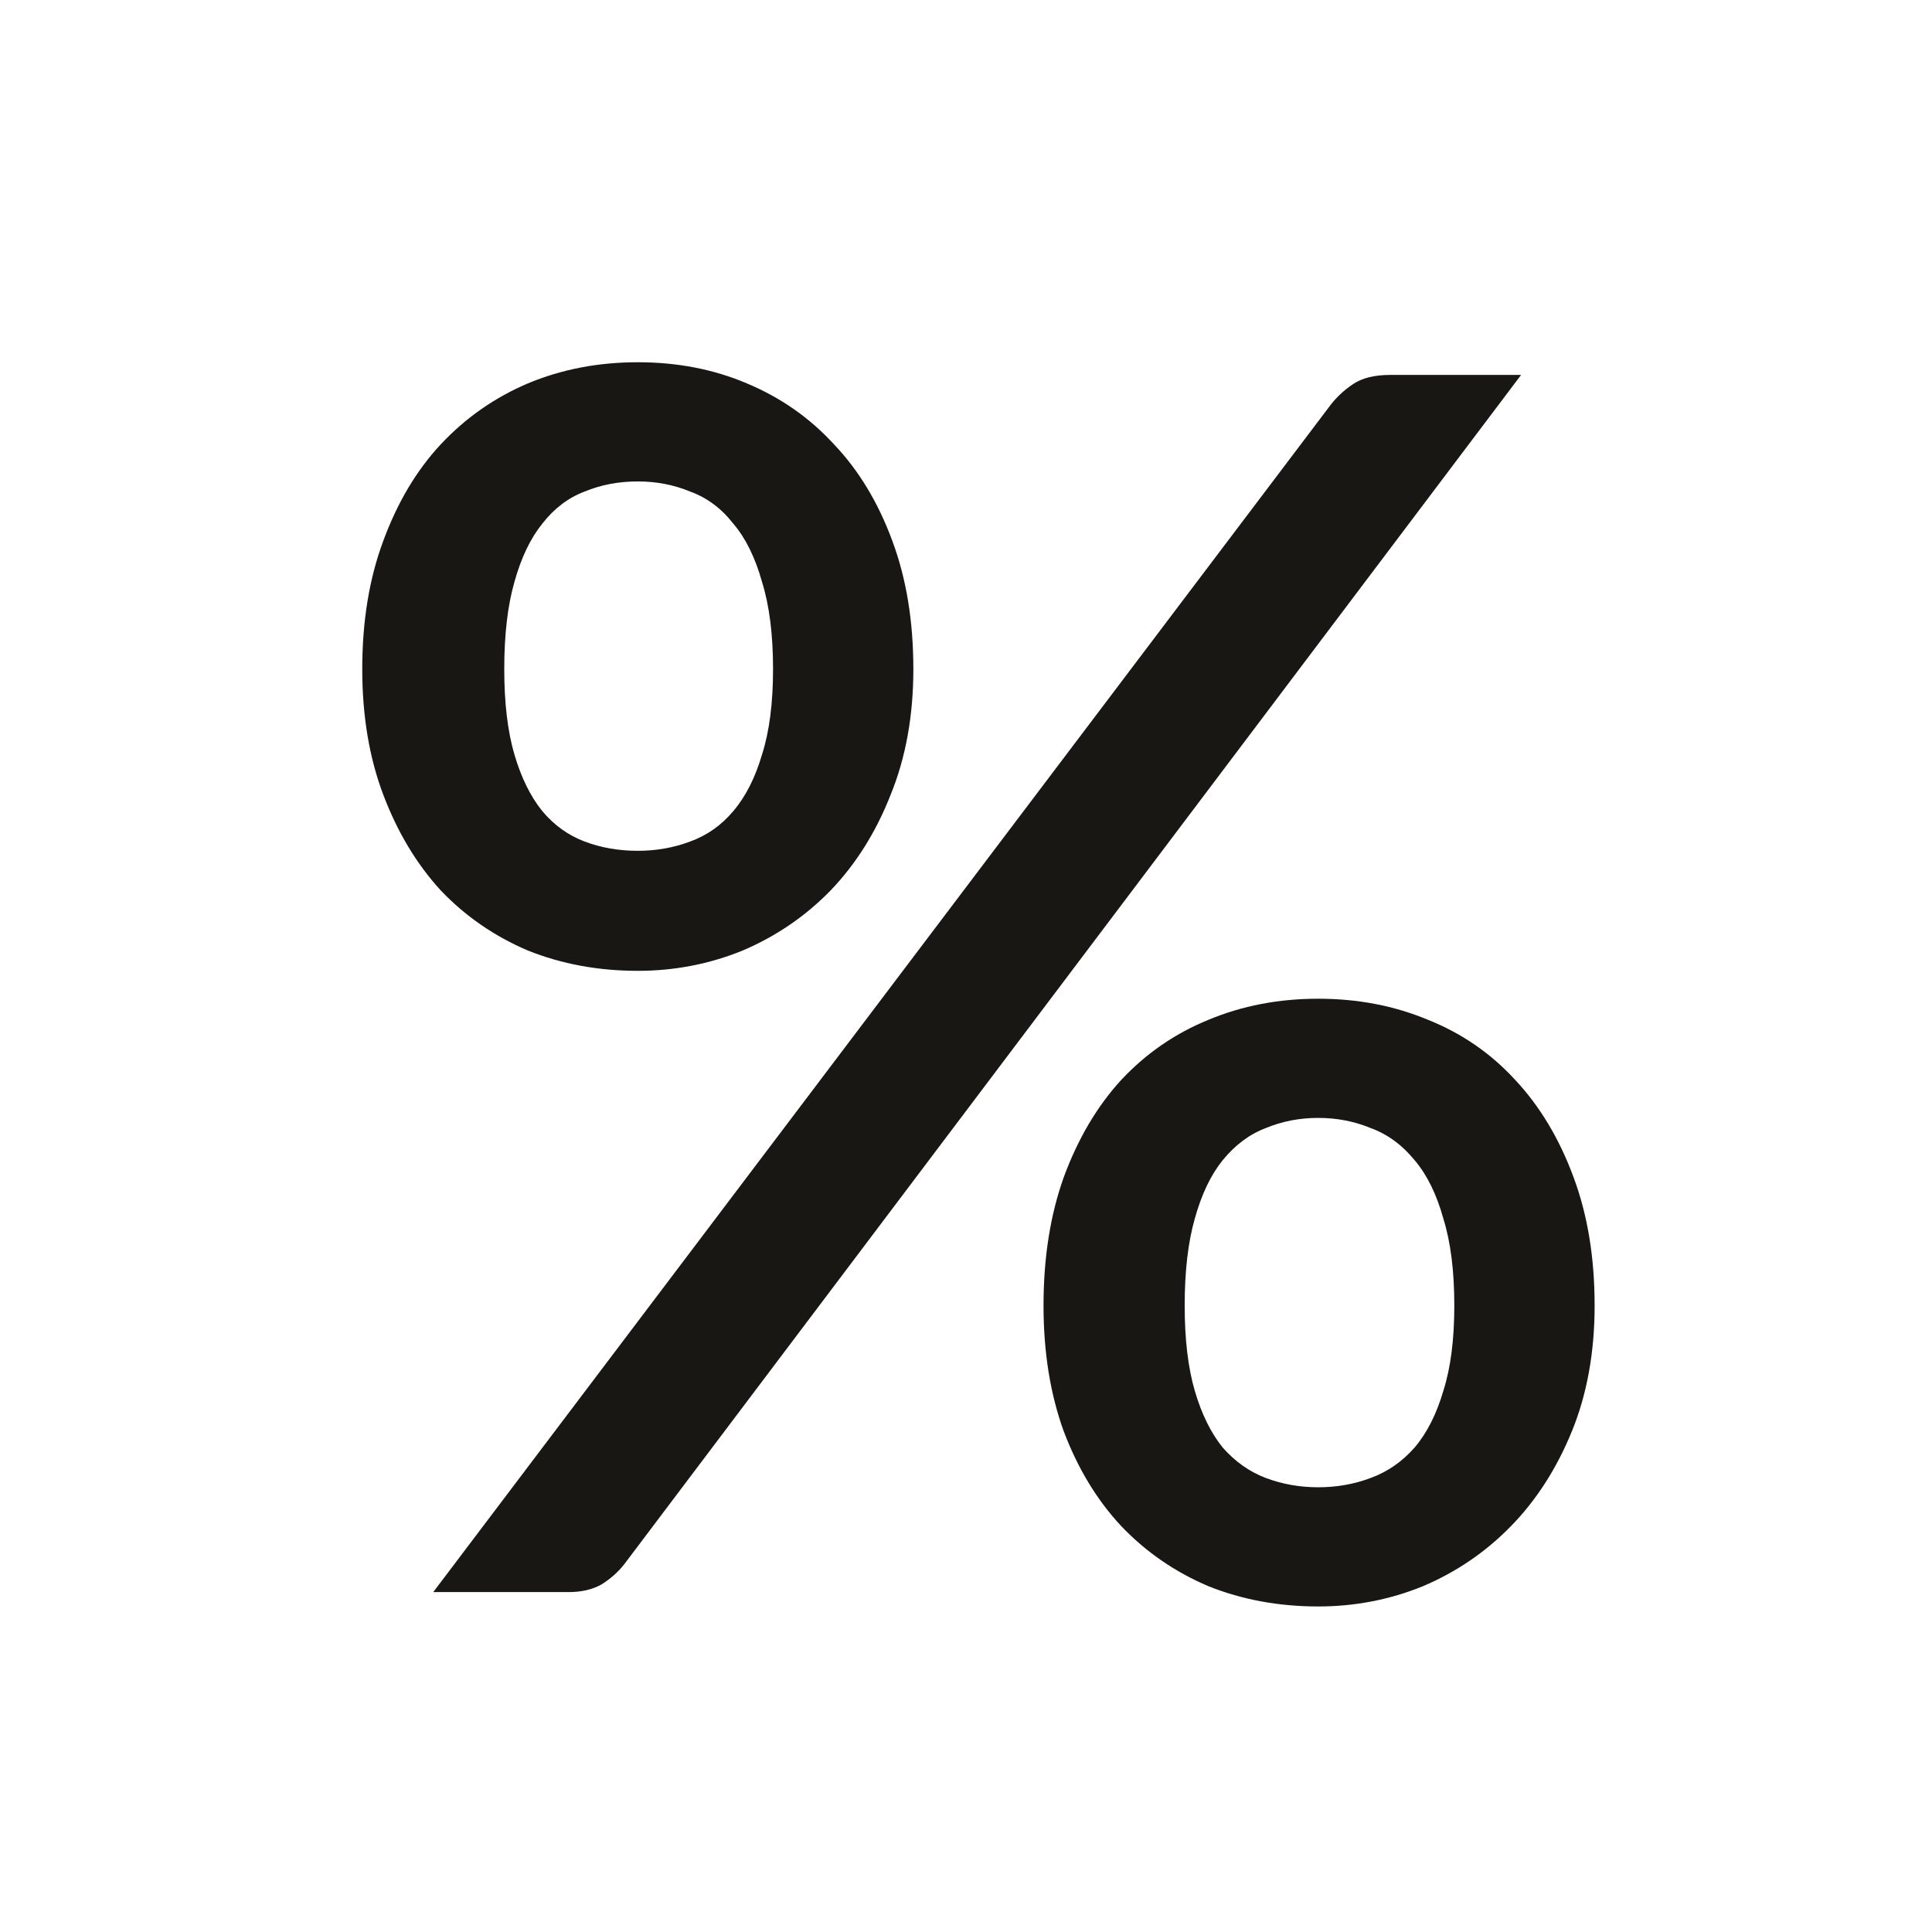 <svg width="16" height="16" viewBox="0 0 16 16" fill="none" xmlns="http://www.w3.org/2000/svg">
<path d="M7.564 5.541C7.564 5.928 7.501 6.276 7.375 6.584C7.254 6.892 7.088 7.156 6.878 7.375C6.668 7.59 6.425 7.755 6.15 7.872C5.875 7.984 5.585 8.04 5.282 8.04C4.955 8.04 4.652 7.984 4.372 7.872C4.097 7.755 3.856 7.59 3.651 7.375C3.45 7.156 3.292 6.892 3.175 6.584C3.058 6.276 3 5.928 3 5.541C3 5.144 3.058 4.79 3.175 4.477C3.292 4.16 3.45 3.894 3.651 3.679C3.856 3.46 4.097 3.292 4.372 3.175C4.652 3.058 4.955 3 5.282 3C5.609 3 5.91 3.058 6.185 3.175C6.465 3.292 6.705 3.46 6.906 3.679C7.111 3.894 7.272 4.16 7.389 4.477C7.506 4.79 7.564 5.144 7.564 5.541ZM6.402 5.541C6.402 5.256 6.372 5.016 6.311 4.82C6.255 4.619 6.176 4.458 6.073 4.337C5.975 4.211 5.856 4.122 5.716 4.071C5.581 4.015 5.436 3.987 5.282 3.987C5.123 3.987 4.976 4.015 4.841 4.071C4.706 4.122 4.589 4.211 4.491 4.337C4.393 4.458 4.316 4.619 4.26 4.82C4.204 5.016 4.176 5.256 4.176 5.541C4.176 5.821 4.204 6.057 4.26 6.248C4.316 6.439 4.393 6.596 4.491 6.717C4.589 6.834 4.706 6.918 4.841 6.969C4.976 7.02 5.123 7.046 5.282 7.046C5.436 7.046 5.581 7.02 5.716 6.969C5.856 6.918 5.975 6.834 6.073 6.717C6.176 6.596 6.255 6.439 6.311 6.248C6.372 6.057 6.402 5.821 6.402 5.541ZM11.022 3.35C11.073 3.285 11.134 3.229 11.204 3.182C11.279 3.131 11.381 3.105 11.512 3.105H12.597L5.17 12.954C5.119 13.019 5.056 13.075 4.981 13.122C4.906 13.164 4.815 13.185 4.708 13.185H3.588L11.022 3.35ZM13.206 10.812C13.206 11.199 13.143 11.547 13.017 11.855C12.891 12.163 12.723 12.424 12.513 12.639C12.303 12.854 12.06 13.019 11.785 13.136C11.51 13.248 11.22 13.304 10.917 13.304C10.59 13.304 10.287 13.248 10.007 13.136C9.732 13.019 9.491 12.854 9.286 12.639C9.085 12.424 8.927 12.163 8.81 11.855C8.698 11.547 8.642 11.199 8.642 10.812C8.642 10.415 8.698 10.061 8.81 9.748C8.927 9.431 9.085 9.162 9.286 8.943C9.491 8.724 9.732 8.558 10.007 8.446C10.287 8.329 10.59 8.271 10.917 8.271C11.244 8.271 11.547 8.329 11.827 8.446C12.107 8.558 12.347 8.724 12.548 8.943C12.753 9.162 12.914 9.431 13.031 9.748C13.148 10.061 13.206 10.415 13.206 10.812ZM12.044 10.812C12.044 10.527 12.014 10.287 11.953 10.091C11.897 9.89 11.818 9.729 11.715 9.608C11.612 9.482 11.491 9.393 11.351 9.342C11.216 9.286 11.071 9.258 10.917 9.258C10.763 9.258 10.618 9.286 10.483 9.342C10.348 9.393 10.229 9.482 10.126 9.608C10.028 9.729 9.951 9.89 9.895 10.091C9.839 10.287 9.811 10.527 9.811 10.812C9.811 11.092 9.839 11.328 9.895 11.519C9.951 11.71 10.028 11.867 10.126 11.988C10.229 12.105 10.348 12.189 10.483 12.24C10.618 12.291 10.763 12.317 10.917 12.317C11.071 12.317 11.216 12.291 11.351 12.24C11.491 12.189 11.612 12.105 11.715 11.988C11.818 11.867 11.897 11.71 11.953 11.519C12.014 11.328 12.044 11.092 12.044 10.812Z" fill="#191713"/>
</svg>
